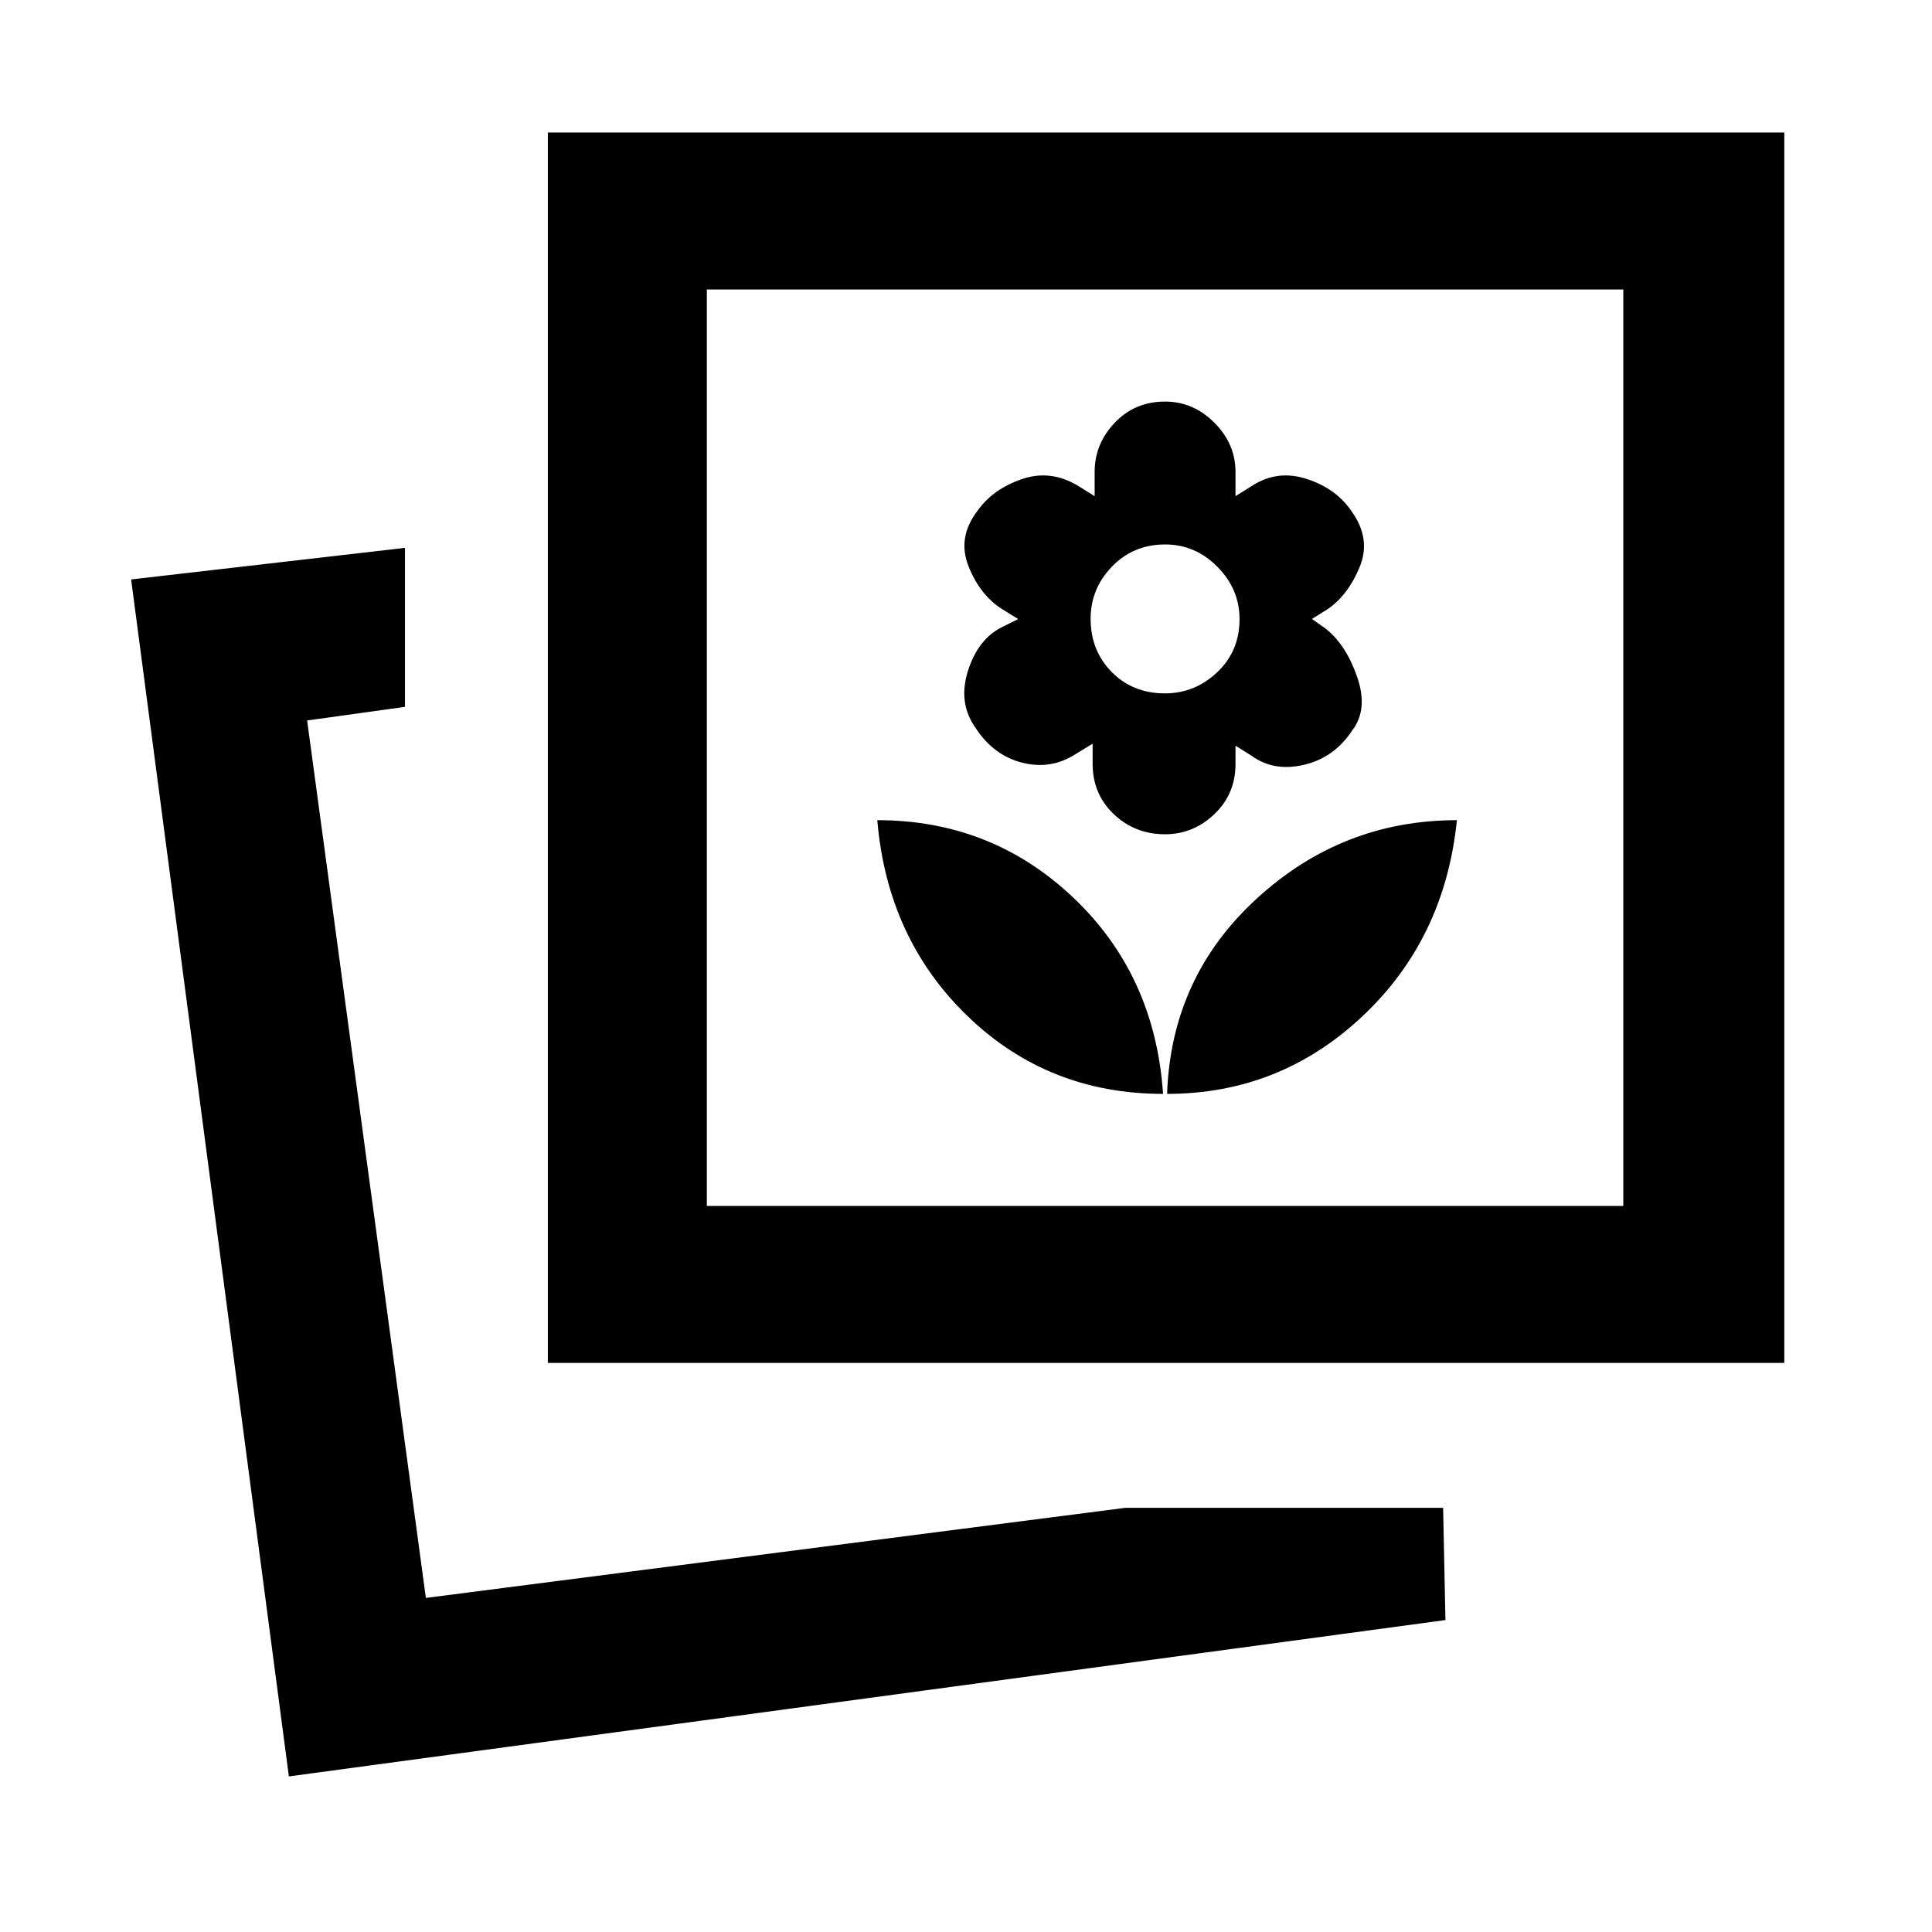 <svg xmlns="http://www.w3.org/2000/svg" height="20" viewBox="0 -960 960 960" width="20"><path d="M143.54-77.31 65.155-672.075l136.076-15.692v78.999L152.615-602l59 436 347.545-44.77h157.917l1.154 55.769L143.54-77.309ZM579.922-416.46q56 0 97-38.5t47-97.5q-57 0-99.5 39t-44.5 97ZM272.231-282.77v-611.383h614.383v611.383H272.231Zm305.691-133.691q-4-59-44.587-97.5-40.588-38.5-97.413-38.5 5 59 45 97.5t97 38.5Zm1-129q14 0 24.5-10t10.5-25v-9l8 5q11 8 26 4.5t23.942-17.018q8.058-10.482 2.558-26.482t-15.5-24l-7-5 8-5q10-7 15.693-20.808 5.692-13.808-3.693-27.192-7.615-11.616-22.423-16.5-14.807-4.885-27.577 3.5l-8 5v-12q0-14-10.5-24.5t-24.5-10.5q-15 0-25 10.5t-10 24.5v12l-8-5q-13.769-8.385-28.076-3.5-14.308 4.884-21.924 15.5-10.384 13.384-4.692 27.766 5.692 14.382 16.692 21.335l8 4.973-8 3.973q-12 5.953-17 21.953t4.059 28.482q8.941 13.518 23.218 17.018t26.545-4.5l8.178-5v10q0 15 10.5 25t25.5 10Zm-.105-70q-15.895 0-26.395-10.606-10.5-10.605-10.5-26.5 0-14.894 10.606-25.894 10.605-11 26.5-11 14.894 0 25.894 11.105 11 11.105 11 26 0 15.895-11.105 26.395t-26 10.5ZM351.23-360.769h455.385v-455.385H351.23v455.385ZM211.615-166ZM351.23-360.769v-455.385 455.385Z"/></svg>